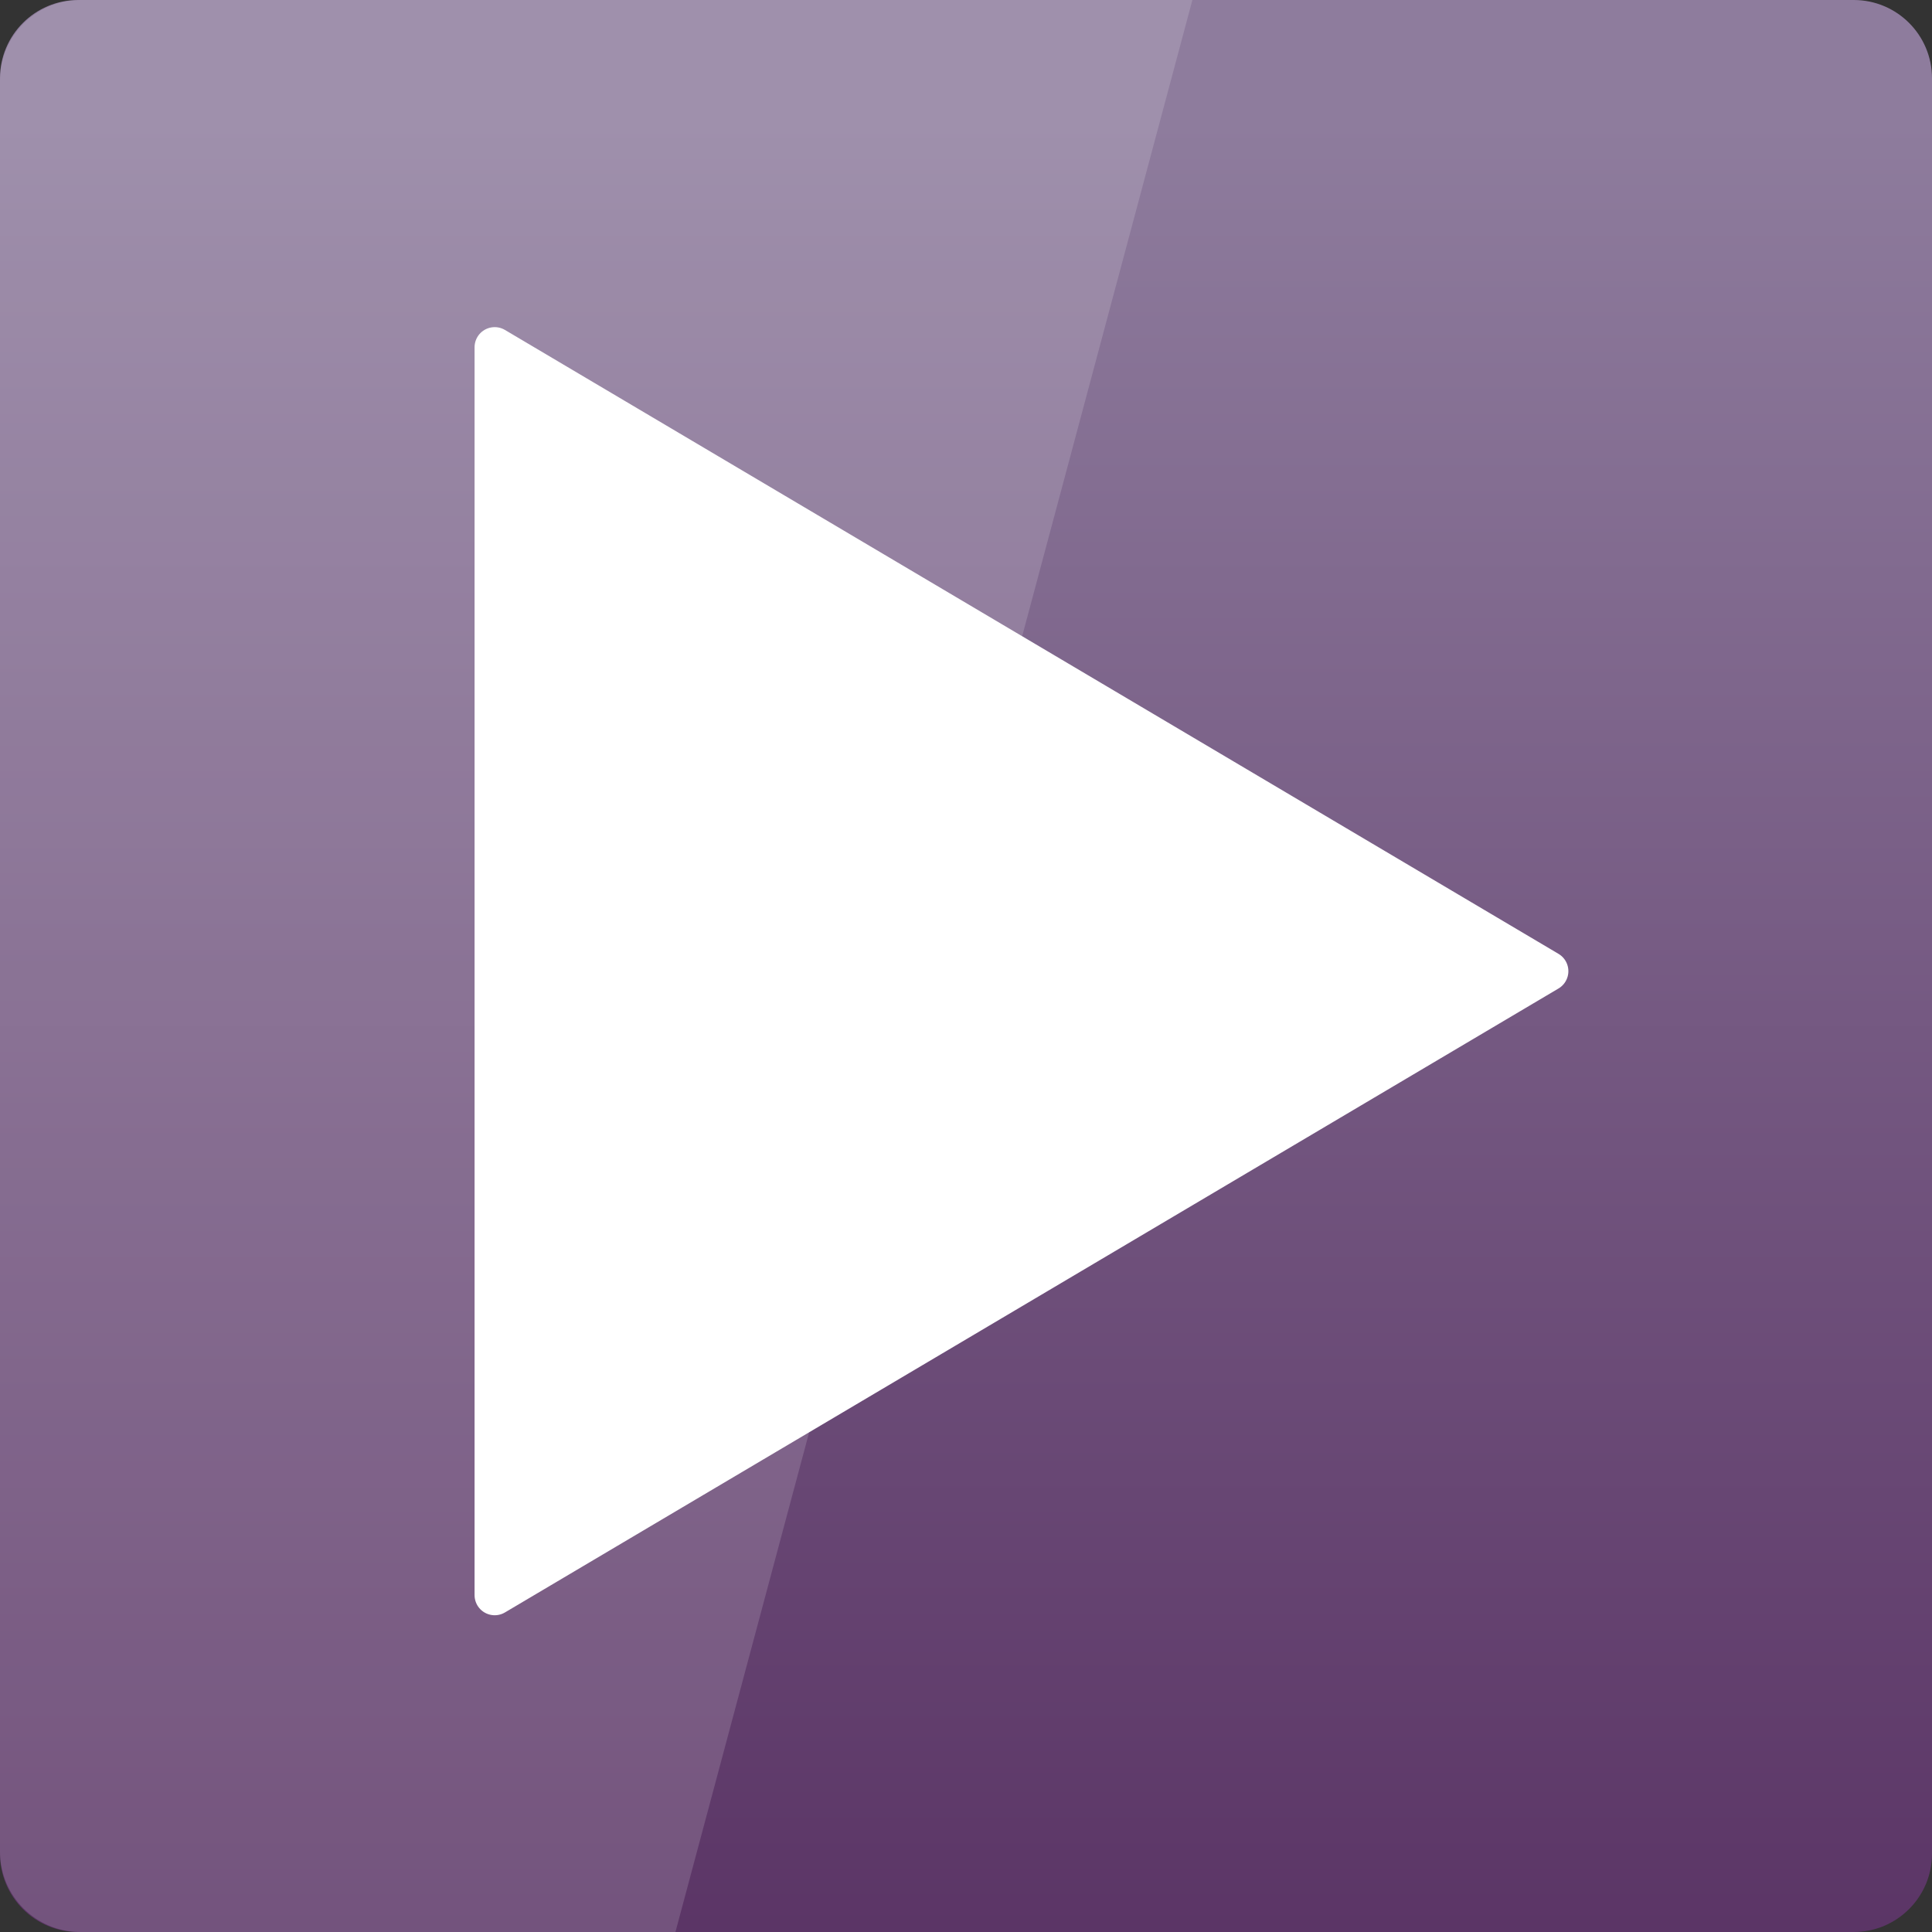 <svg width="128" xmlns="http://www.w3.org/2000/svg" height="128" viewBox="0 0 128 128" xmlns:xlink="http://www.w3.org/1999/xlink">
<rect x="0" y="0" width="128" height="128" fill="#333333" stroke="none"/>
<defs>
<linearGradient gradientTransform="matrix(2.667 0 0 2.667 .333 -2678.632)" id="linear0" y1="1052.362" y2="1007.362" gradientUnits="userSpaceOnUse" x2="0">
<stop offset="0" style="stop-color:#5b3566"/>
<stop offset="1" style="stop-color:#8e7c9d"/>
</linearGradient>
</defs>
<path style="fill:url(#linear0)" d="M 5.188 0 L 122.812 0 C 125.68 0 128 2.32 128 5.188 L 128 122.812 C 128 125.676 125.68 128 122.812 128 L 5.188 128 C 2.32 128 0 125.676 0 122.812 L 0 5.188 C 0 2.32 2.32 0 5.188 0 Z "/>
<g style="fill:#fff">
<path style="stroke:#fff;stroke-linejoin:round;stroke-linecap:round" d="M 12.289 1043.862 L 12.289 1012.863 L 38.461 1028.362 Z " transform="matrix(2.667 0 0 2.667 0 -2678.299)"/>
<path style="fill-opacity:.149" d="M 5.332 0 C 2.379 0 0 2.379 0 5.332 L 0 122.668 C 0 125.621 2.379 128 5.332 128 L 44.75 128 L 79 0 Z "/>
</g>
</svg>
